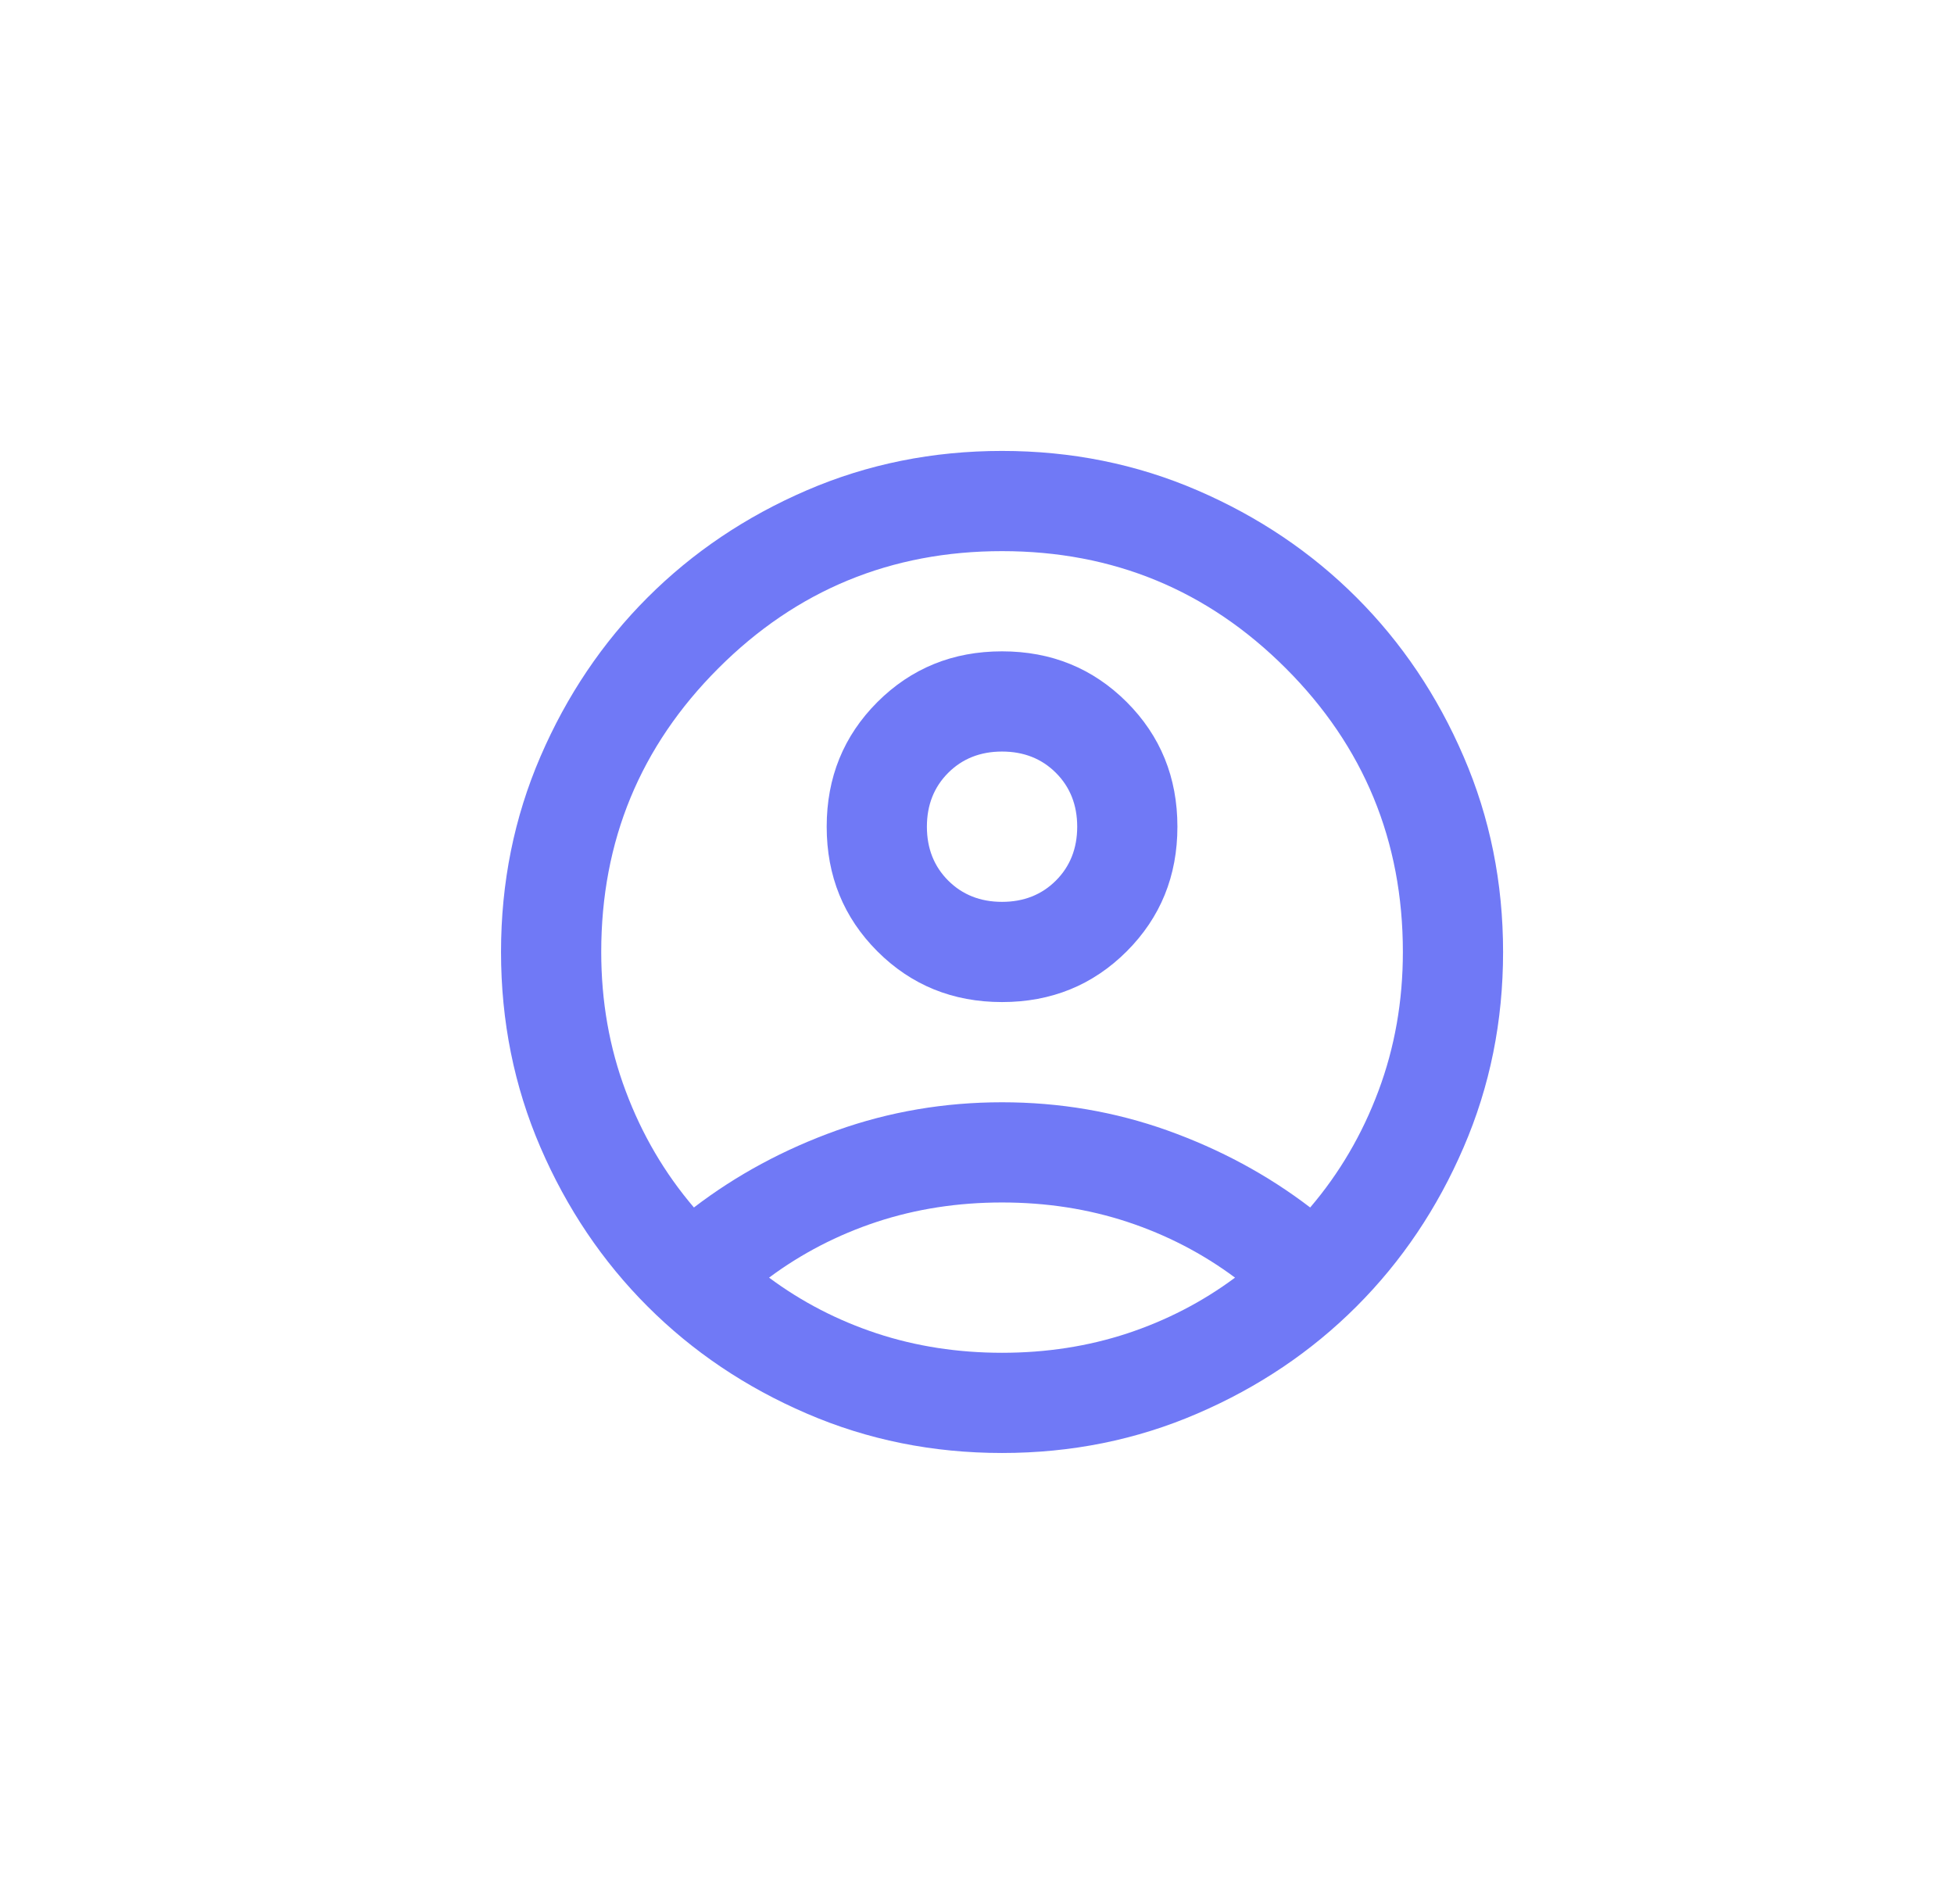 <svg width="39" height="38" viewBox="0 0 39 38" fill="none" xmlns="http://www.w3.org/2000/svg">
<mask id="mask0_254_320" style="mask-type:alpha" maskUnits="userSpaceOnUse" x="8" y="7" width="24" height="24">
<rect x="8" y="7" width="24" height="24" fill="#D9D9D9"/>
</mask>
<g mask="url(#mask0_254_320)">
<path d="M13.85 24.1C14.7 23.45 15.65 22.938 16.7 22.562C17.75 22.188 18.85 22 20 22C21.15 22 22.25 22.188 23.3 22.562C24.35 22.938 25.3 23.45 26.15 24.1C26.733 23.417 27.188 22.642 27.512 21.775C27.837 20.908 28 19.983 28 19C28 16.783 27.221 14.896 25.663 13.338C24.104 11.779 22.217 11 20 11C17.783 11 15.896 11.779 14.338 13.338C12.779 14.896 12 16.783 12 19C12 19.983 12.162 20.908 12.488 21.775C12.812 22.642 13.267 23.417 13.85 24.1ZM20 20C19.017 20 18.188 19.663 17.512 18.988C16.837 18.312 16.5 17.483 16.5 16.5C16.5 15.517 16.837 14.688 17.512 14.012C18.188 13.338 19.017 13 20 13C20.983 13 21.812 13.338 22.488 14.012C23.163 14.688 23.5 15.517 23.5 16.5C23.5 17.483 23.163 18.312 22.488 18.988C21.812 19.663 20.983 20 20 20ZM20 29C18.617 29 17.317 28.738 16.1 28.212C14.883 27.688 13.825 26.975 12.925 26.075C12.025 25.175 11.312 24.117 10.787 22.9C10.262 21.683 10 20.383 10 19C10 17.617 10.262 16.317 10.787 15.1C11.312 13.883 12.025 12.825 12.925 11.925C13.825 11.025 14.883 10.312 16.1 9.787C17.317 9.262 18.617 9 20 9C21.383 9 22.683 9.262 23.9 9.787C25.117 10.312 26.175 11.025 27.075 11.925C27.975 12.825 28.688 13.883 29.212 15.1C29.738 16.317 30 17.617 30 19C30 20.383 29.738 21.683 29.212 22.9C28.688 24.117 27.975 25.175 27.075 26.075C26.175 26.975 25.117 27.688 23.9 28.212C22.683 28.738 21.383 29 20 29ZM20 27C20.883 27 21.717 26.871 22.5 26.613C23.283 26.354 24 25.983 24.65 25.5C24 25.017 23.283 24.646 22.5 24.387C21.717 24.129 20.883 24 20 24C19.117 24 18.283 24.129 17.5 24.387C16.717 24.646 16 25.017 15.35 25.5C16 25.983 16.717 26.354 17.5 26.613C18.283 26.871 19.117 27 20 27ZM20 18C20.433 18 20.792 17.858 21.075 17.575C21.358 17.292 21.5 16.933 21.5 16.5C21.5 16.067 21.358 15.708 21.075 15.425C20.792 15.142 20.433 15 20 15C19.567 15 19.208 15.142 18.925 15.425C18.642 15.708 18.5 16.067 18.5 16.5C18.5 16.933 18.642 17.292 18.925 17.575C19.208 17.858 19.567 18 20 18Z" fill="#7079F6"/>
</g>
</svg>
